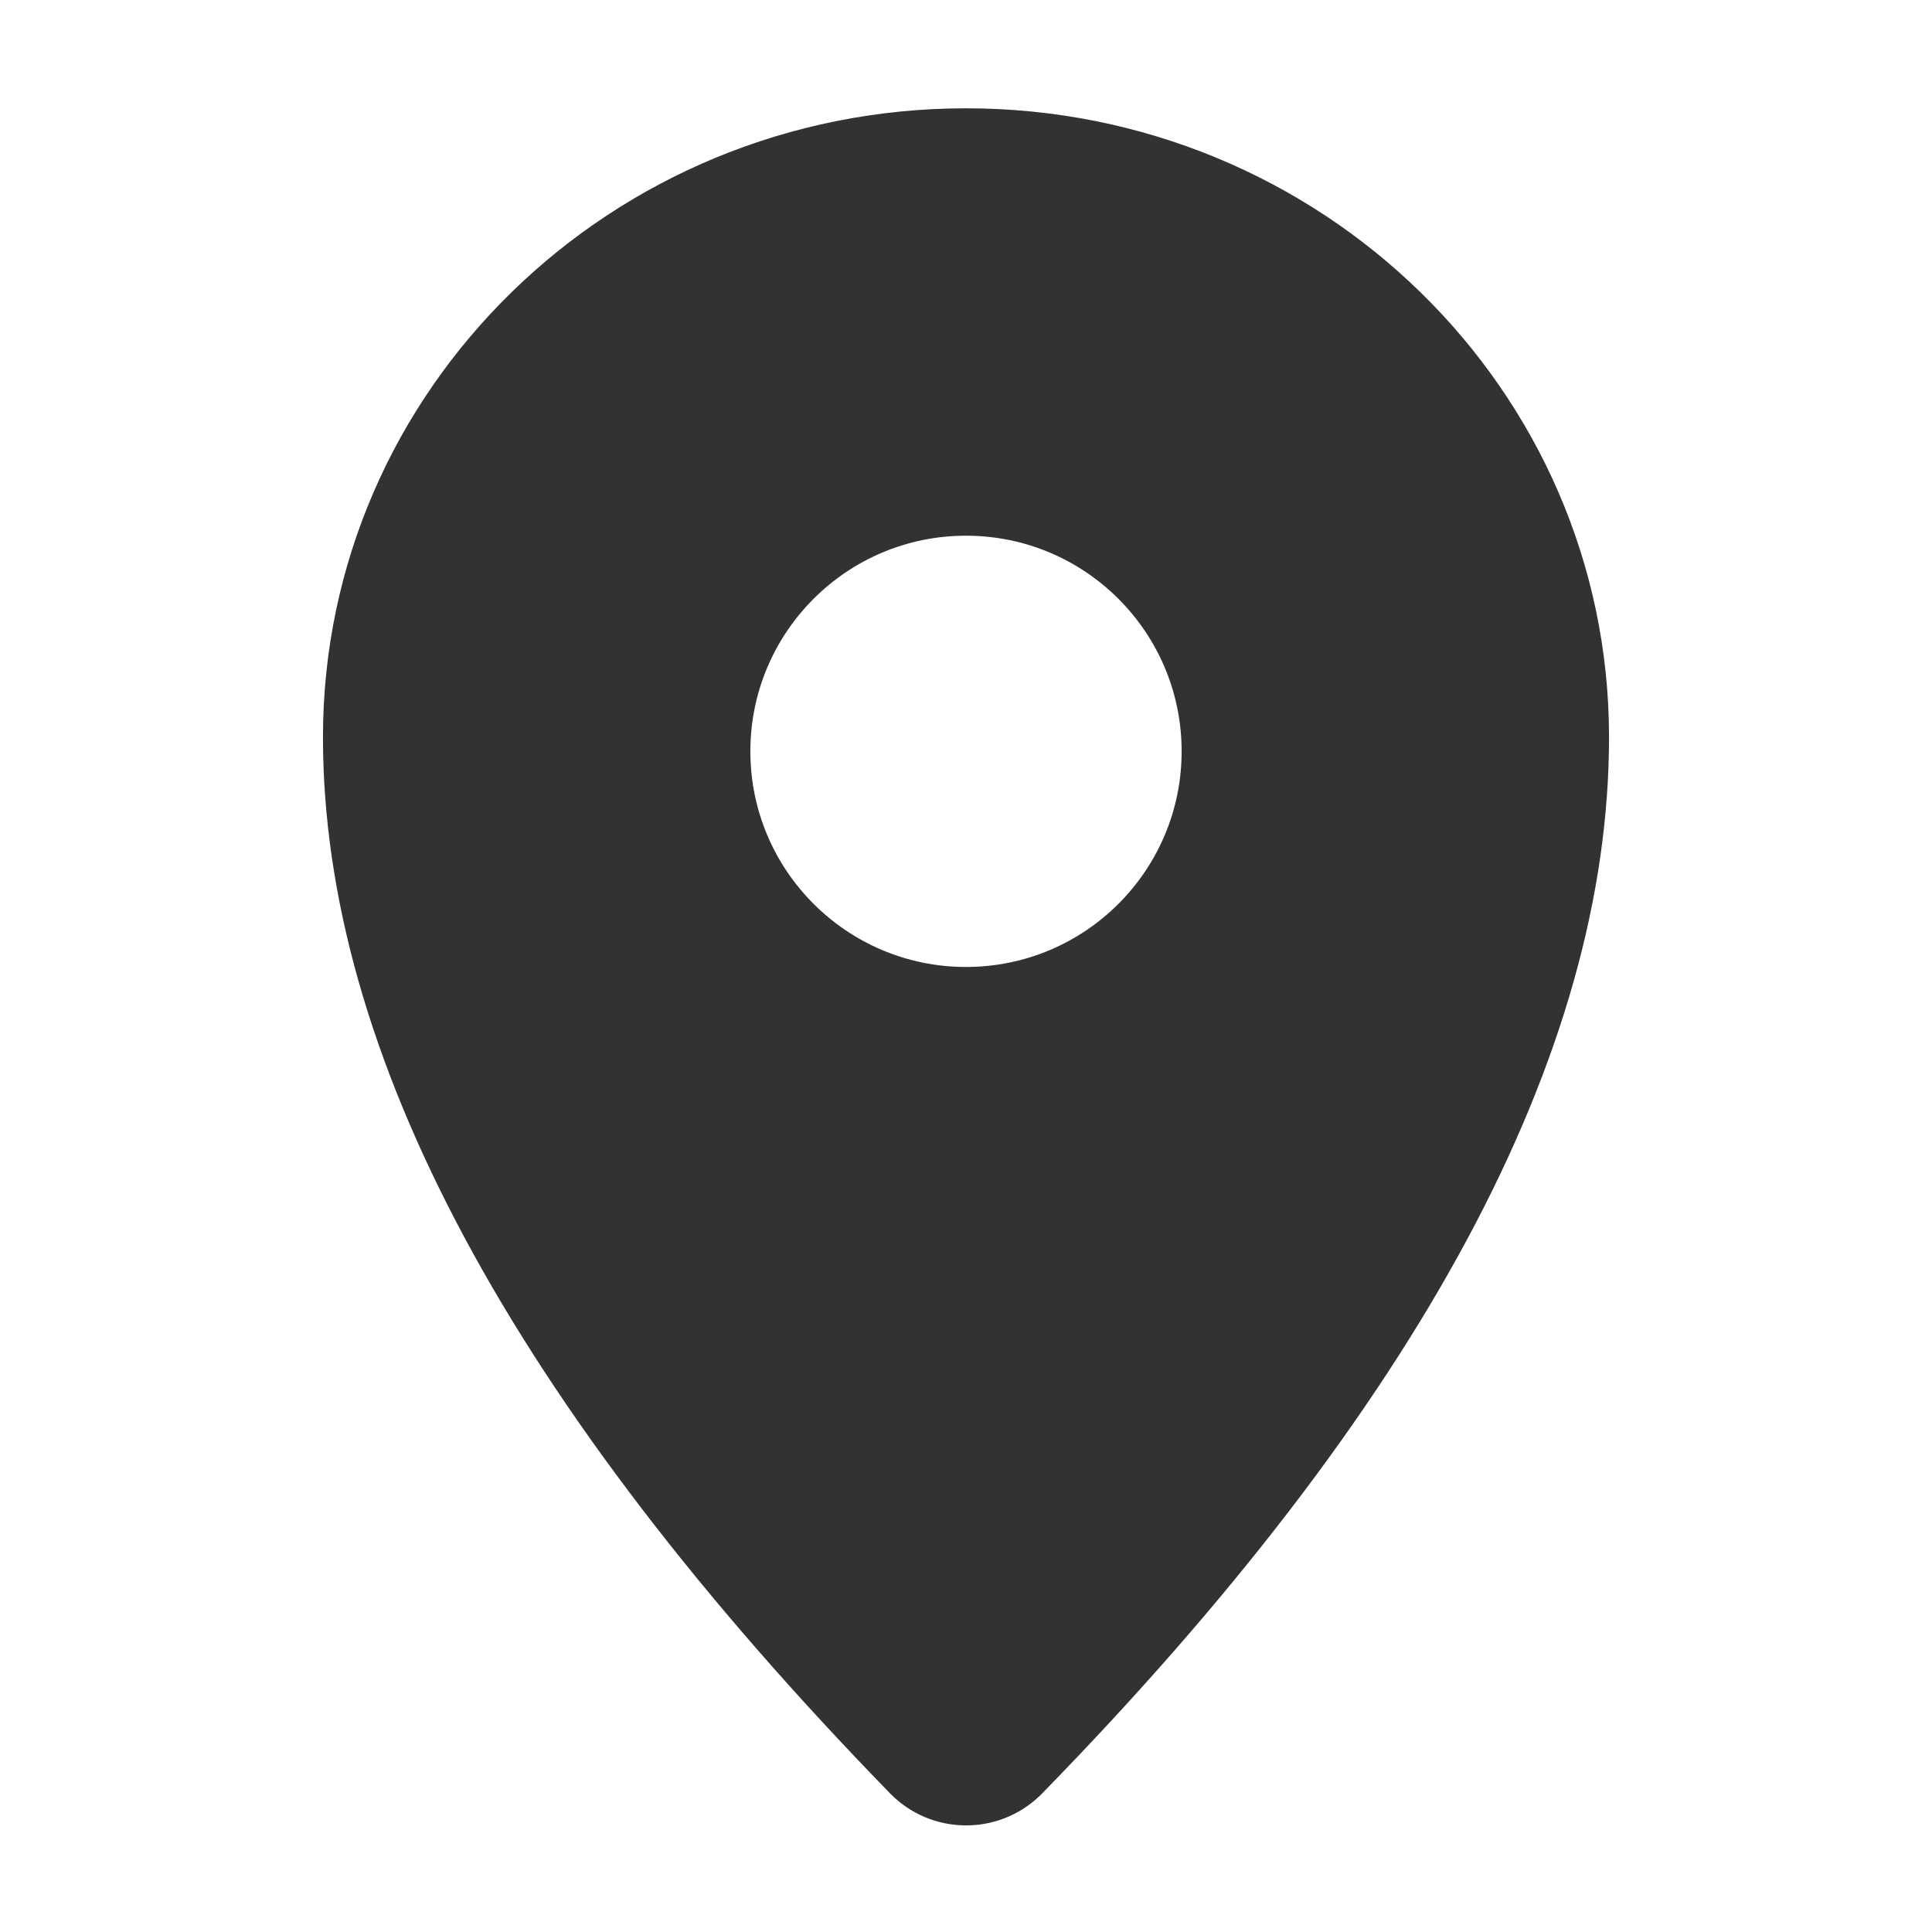 <?xml version="1.0" standalone="no"?><!DOCTYPE svg PUBLIC "-//W3C//DTD SVG 1.1//EN" "http://www.w3.org/Graphics/SVG/1.1/DTD/svg11.dtd"><svg class="icon" width="200px" height="200.00px" viewBox="0 0 1024 1024" version="1.1" xmlns="http://www.w3.org/2000/svg"><path d="M512 57.401c94.116 0 179.323 37.305 241.001 97.623 61.673 60.314 99.82 143.634 99.82 235.67 0 168.1-100.168 354.695-300.412 559.813-0.336 0.344-0.676 0.684-1.022 1.02-11.156 10.857-25.657 16.165-40.083 15.969-14.427-0.197-28.778-5.896-39.636-17.053-200.294-205.811-300.489-392.386-300.489-559.749 0-92.035 38.146-175.357 99.82-235.67C332.677 94.707 417.884 57.401 512 57.401z m0 226.531c-31.56 0-60.132 12.792-80.815 33.475-20.683 20.683-33.475 49.254-33.475 80.814 0 31.561 12.792 60.133 33.475 80.816 20.683 20.683 49.254 33.475 80.815 33.475 31.56 0 60.132-12.792 80.815-33.475 20.683-20.683 33.475-49.254 33.475-80.815 0-31.56-12.792-60.132-33.475-80.815-20.683-20.683-49.254-33.475-80.815-33.475z" fill="#323233" /></svg>